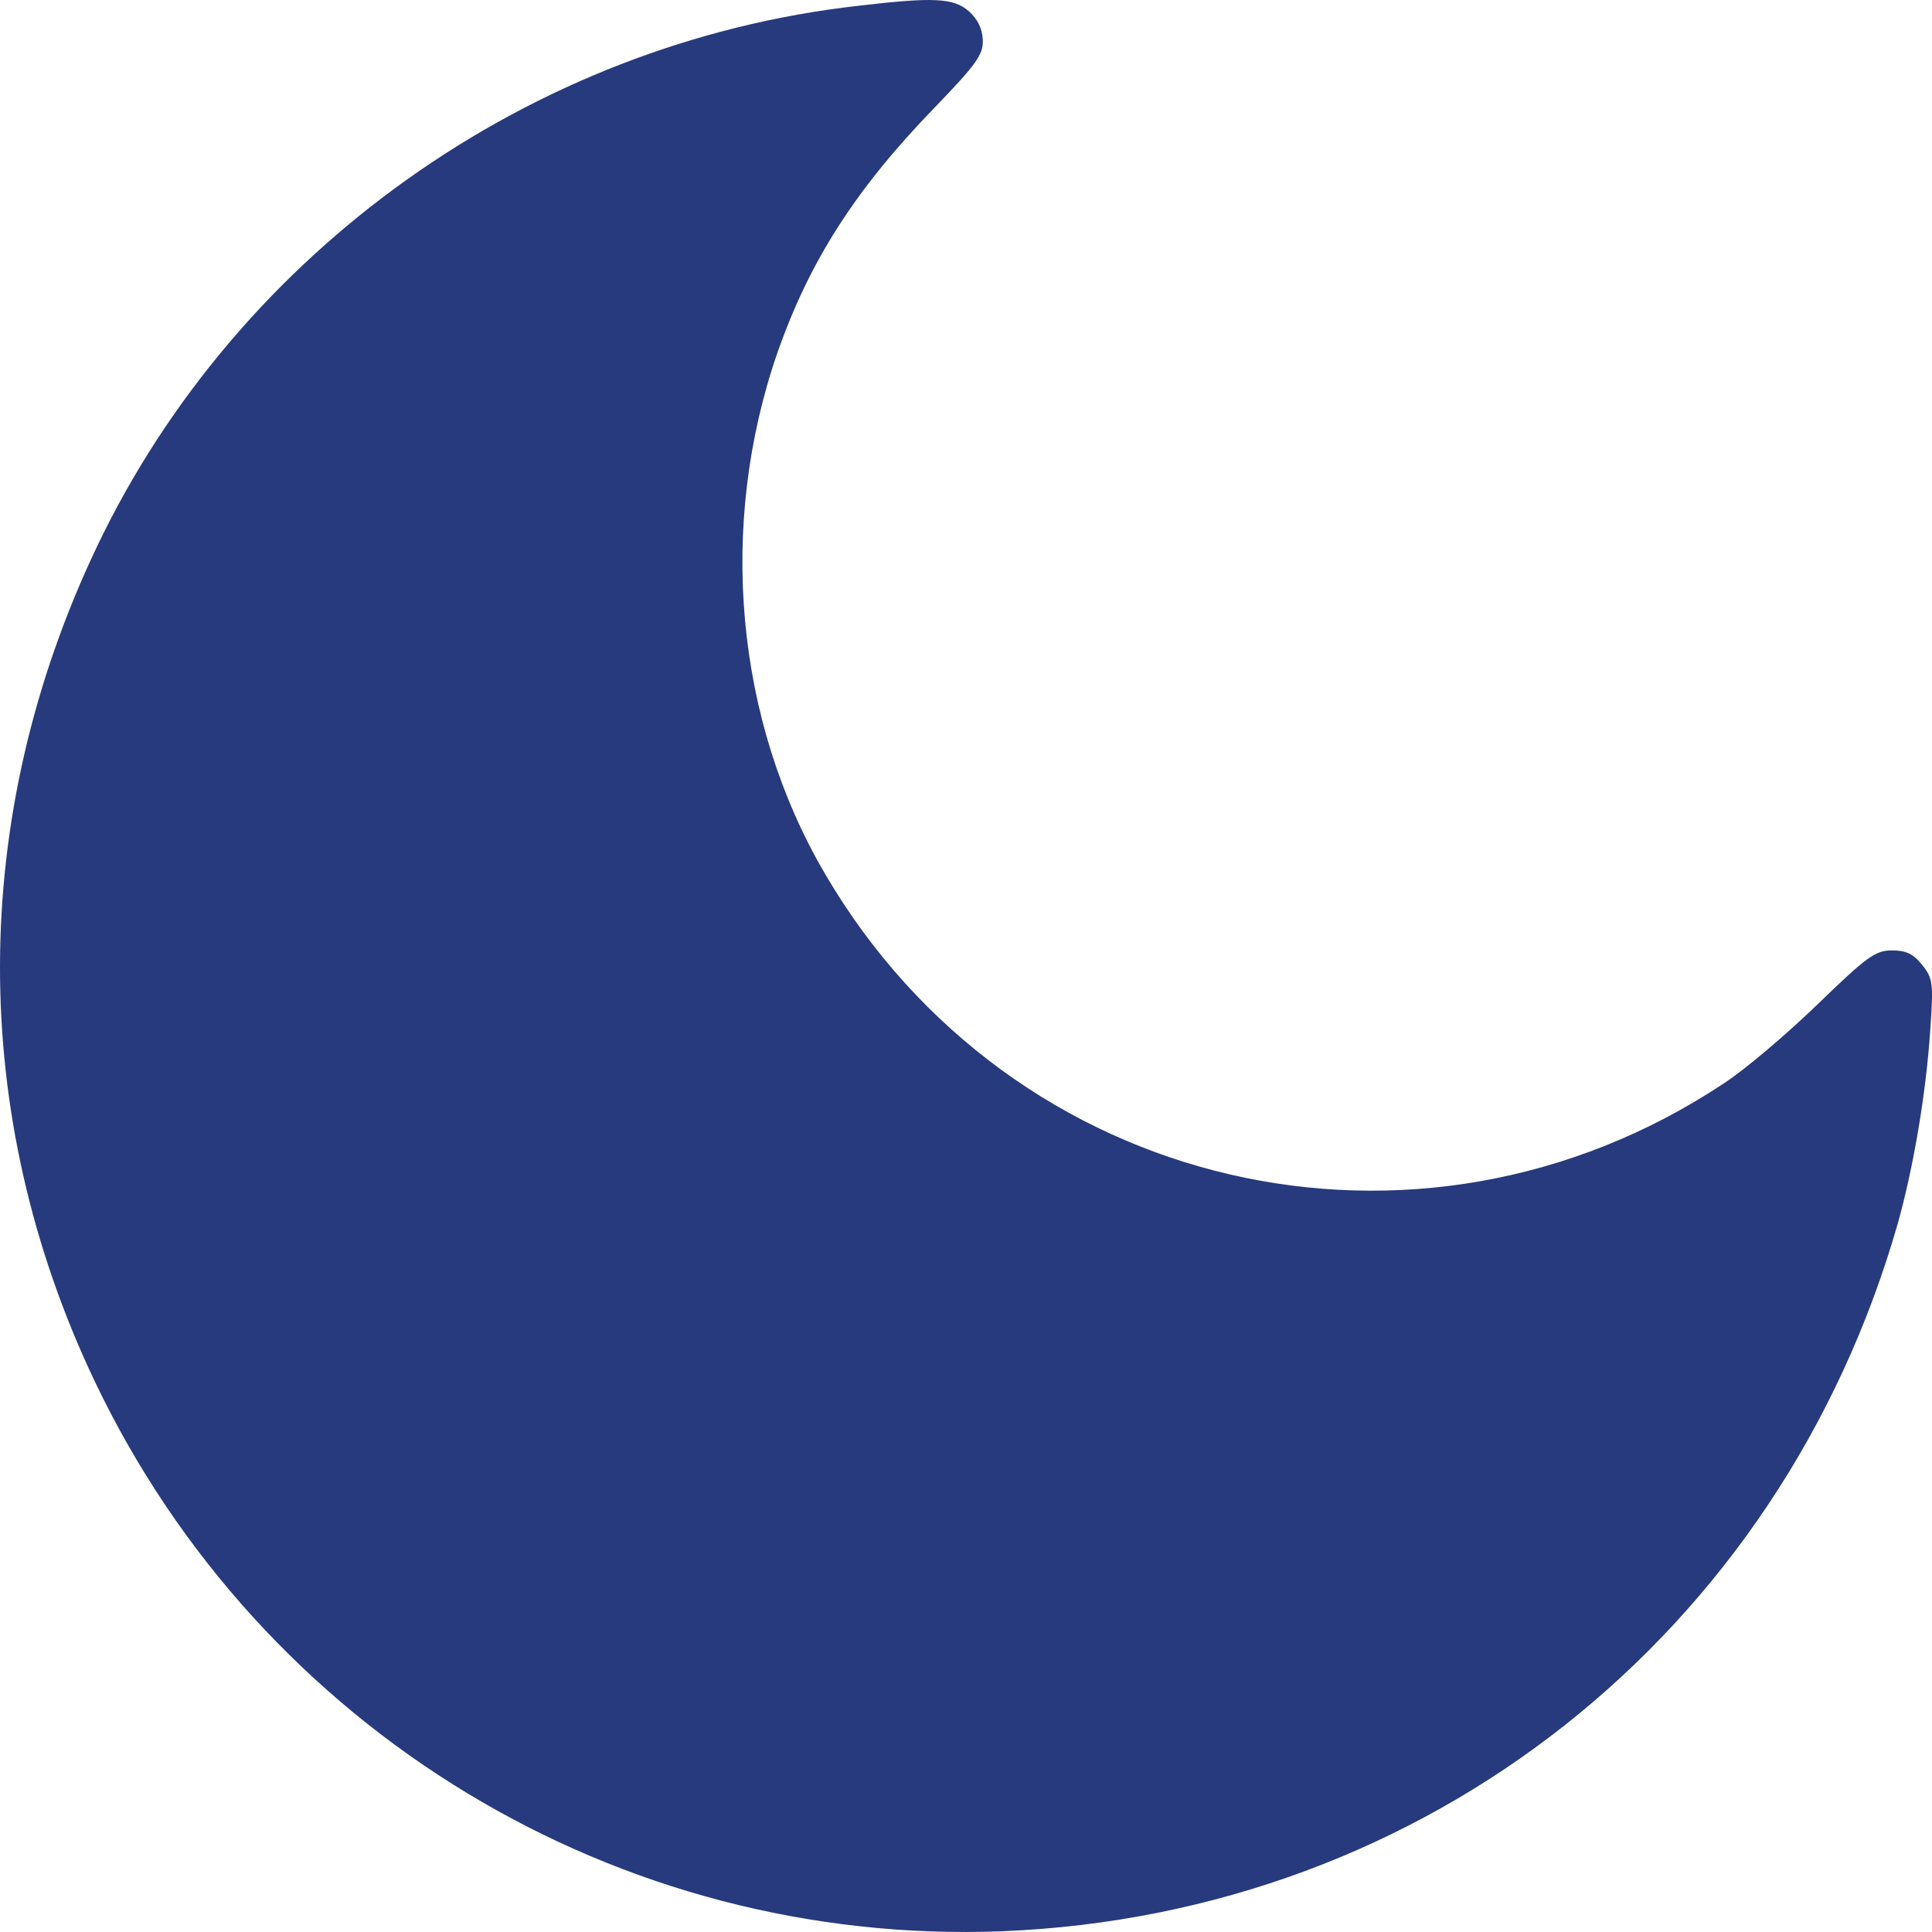 <svg width="40" height="40" viewBox="0 0 40 40" fill="none" xmlns="http://www.w3.org/2000/svg">
<path id="Vector" d="M17.771 0.12C10.986 0.882 4.929 5.189 2.004 11.324C-0.65 16.904 -0.671 23.06 1.96 28.596C5.407 35.829 12.791 40.3 20.762 39.984C29.537 39.625 36.855 33.839 39.291 25.333C39.617 24.169 39.878 22.636 39.965 21.309C40.031 20.352 40.02 20.254 39.791 19.971C39.617 19.753 39.465 19.677 39.172 19.677C38.824 19.677 38.65 19.808 37.627 20.797C36.997 21.407 36.127 22.146 35.692 22.429C29.352 26.638 20.946 24.691 17.086 18.1C15.216 14.913 14.857 10.878 16.097 7.299C16.76 5.407 17.706 3.927 19.337 2.241C20.218 1.328 20.359 1.132 20.348 0.827C20.337 0.599 20.25 0.403 20.055 0.229C19.739 -0.043 19.326 -0.064 17.771 0.12Z" fill="#273A7D"/>
</svg>
